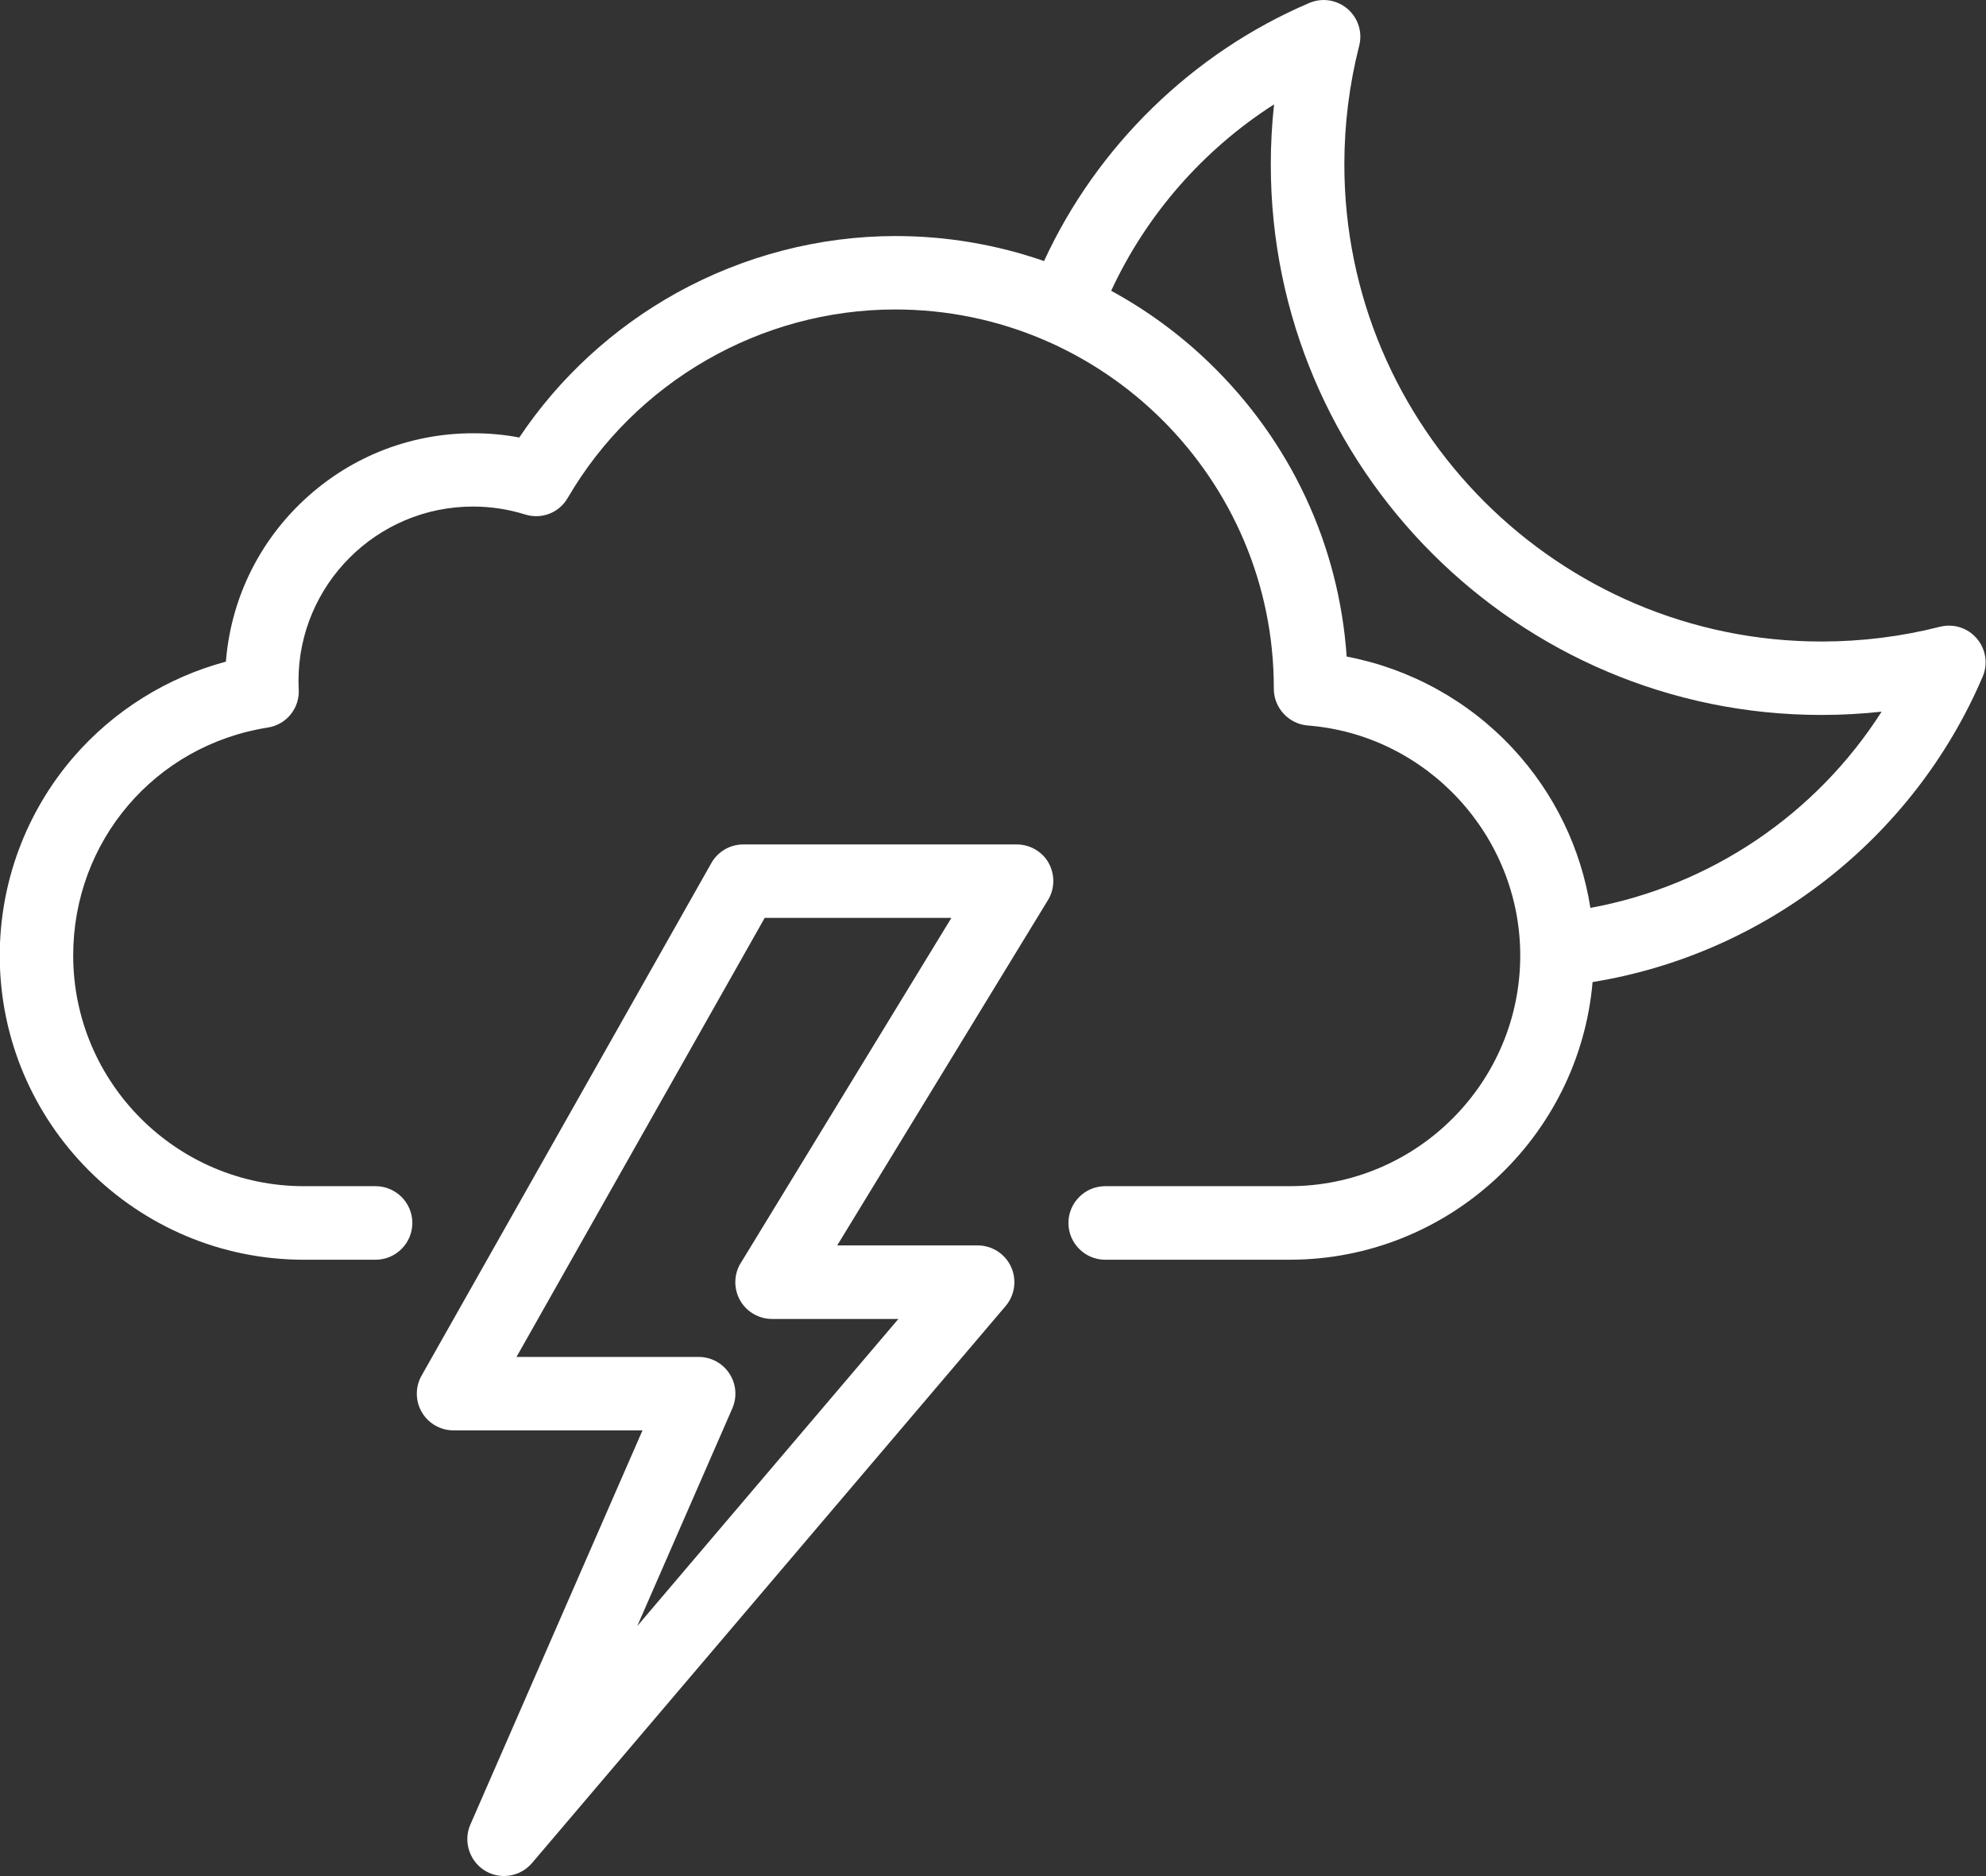 <?xml version="1.0" encoding="UTF-8"?>
<svg id="Layer_2" data-name="Layer 2" xmlns="http://www.w3.org/2000/svg" viewBox="0 0 163.61 154.58">
  <rect x="0" y="0" width="163.61" height="154.58" fill="#333333" stroke="none"/>
  <defs>
    <style>
      .cls-1 {
        fill: #fff;
      }
    </style>
  </defs>
  <g id="Layer_1-2" data-name="Layer 1">
    <g>
      <path class="cls-1" d="m159.83,51.64c-3.18.81-6.47,1.22-9.77,1.22-21.67,0-39.31-17.64-39.31-39.31,0-3.31.41-6.59,1.22-9.77.29-1.12-.08-2.29-.96-3.05-.88-.75-2.09-.94-3.16-.48-9.6,4.1-17.48,11.79-21.84,21.26-3.89-1.35-8.01-2.06-12.23-2.06-6.27,0-12.5,1.62-18.03,4.68-5.21,2.89-9.68,6.99-12.97,11.92-1.25-.24-2.52-.35-3.8-.35-5.36,0-10.43,2.07-14.28,5.83-3.57,3.49-5.7,8.07-6.09,12.99-4.84,1.29-9.26,4.05-12.55,7.86-3.92,4.54-6.08,10.35-6.08,16.36,0,13.82,11.24,25.06,25.06,25.06h5.9c1.67,0,3.03-1.36,3.03-3.03s-1.36-3.03-3.03-3.03h-5.9c-10.48,0-19.01-8.53-19.01-19.01,0-9.42,6.74-17.32,16.03-18.78,1.55-.24,2.65-1.61,2.55-3.18-.01-.18-.02-.4-.02-.66,0-7.93,6.45-14.37,14.37-14.37,1.47,0,2.91.22,4.29.65,1.36.43,2.81-.13,3.52-1.36,5.58-9.58,15.91-15.53,26.98-15.53,17.2,0,31.19,13.99,31.19,31.19v.07c0,1.57,1.23,2.89,2.79,3.02,9.82.76,17.51,9.09,17.51,18.95,0,10.48-8.53,19.01-19.01,19.01h-15.18c-1.67,0-3.03,1.36-3.03,3.03s1.36,3.03,3.03,3.03h15.18c13.08,0,23.86-10.08,24.97-22.88,14.21-2.3,26.44-11.83,32.13-25.15.46-1.07.27-2.28-.48-3.16-.75-.88-1.92-1.25-3.05-.96Zm-28.81,23.17c-.77-4.89-2.97-9.46-6.39-13.14-3.64-3.92-8.47-6.58-13.69-7.57-.63-9.19-4.62-17.74-11.3-24.19-2.45-2.37-5.18-4.36-8.1-5.95,2.91-6.28,7.58-11.62,13.42-15.36-.18,1.64-.27,3.3-.27,4.95,0,25.01,20.35,45.36,45.36,45.36,1.65,0,3.31-.09,4.96-.27-5.41,8.48-14.12,14.36-24,16.17Z"/>
      <path class="cls-1" d="m86.4,71.12c-.53-.95-1.55-1.54-2.64-1.54h-22.53c-1.09,0-2.1.59-2.63,1.54l-23.87,42.23c-.53.93-.52,2.09.02,3.01.54.93,1.54,1.5,2.61,1.5h15.57l-14.18,32.48c-.6,1.36-.09,2.99,1.17,3.78.48.3,1.03.46,1.6.46.89,0,1.73-.39,2.31-1.07l39.02-45.9c.76-.9.93-2.16.44-3.23-.49-1.07-1.57-1.76-2.75-1.76h-11.57l17.36-28.45c.57-.93.59-2.1.06-3.06Zm-25.38,32.95c-.57.93-.59,2.1-.06,3.06.53.95,1.55,1.55,2.64,1.55h10.41l-21.51,25.3,7.83-17.93c.41-.94.32-2.01-.24-2.87-.56-.86-1.51-1.37-2.53-1.37h-15.01l20.45-36.18h15.38l-17.36,28.45Z"/>
    </g>
  </g>
</svg>